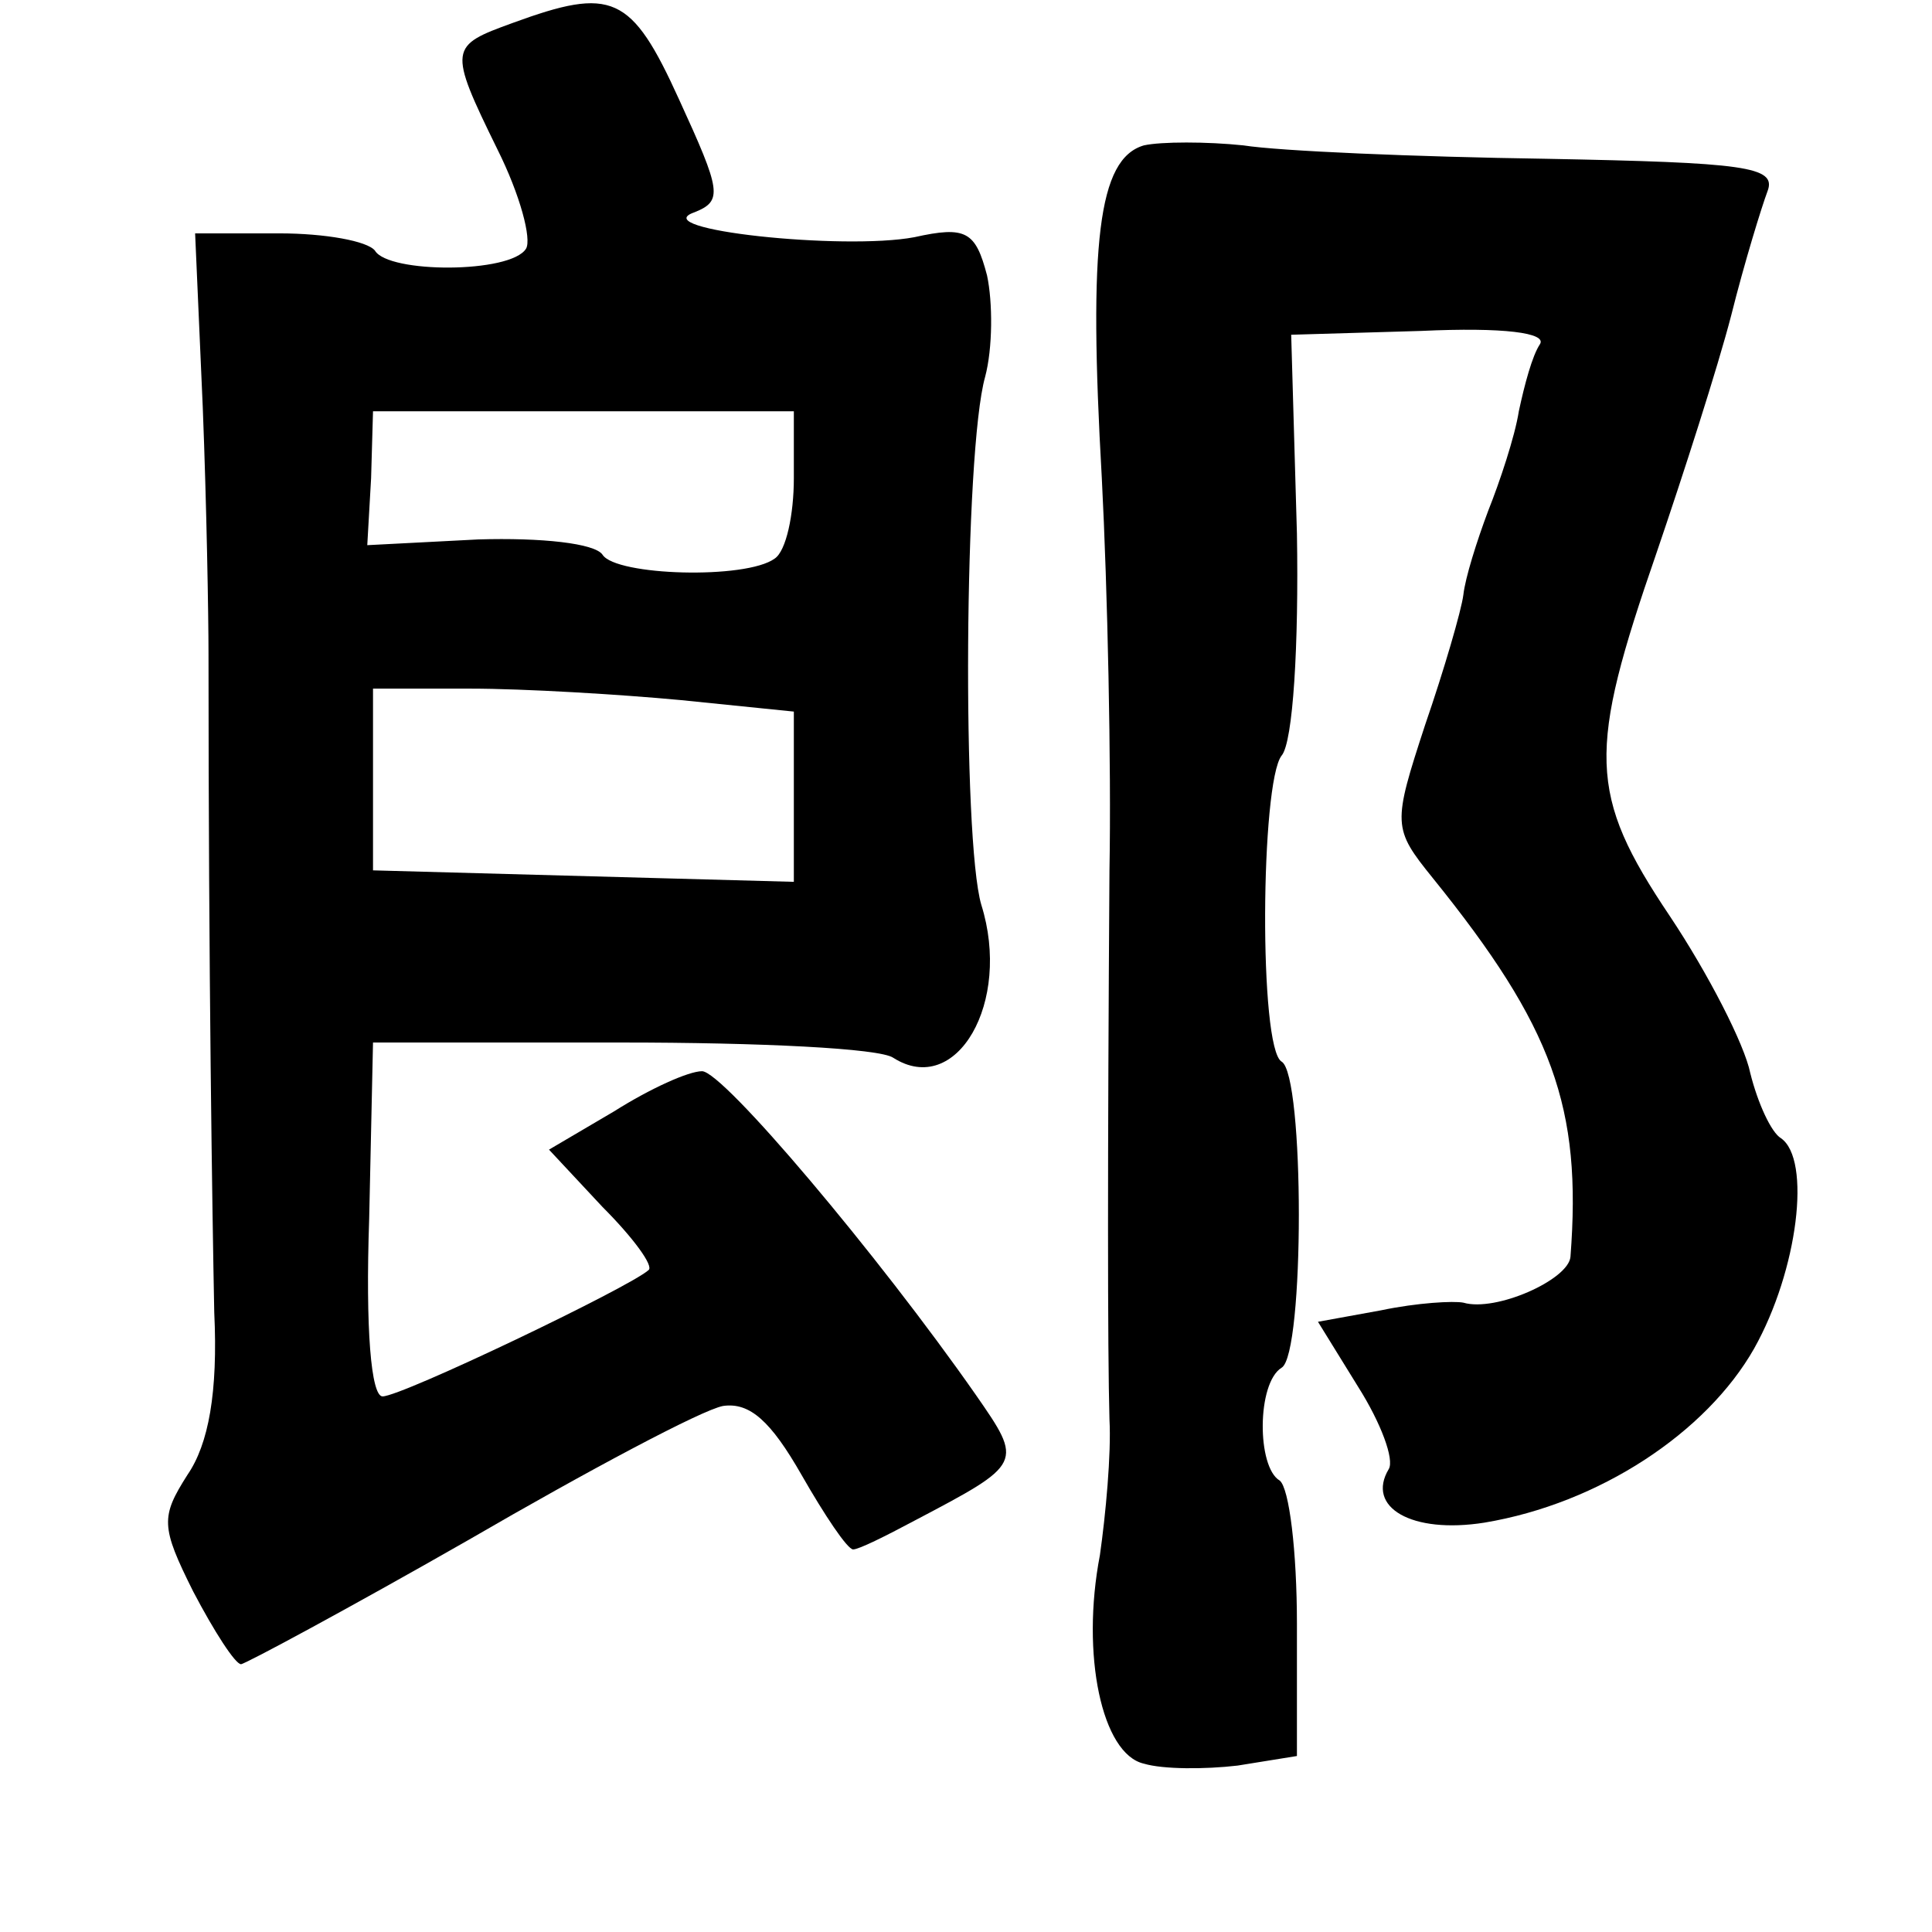 <?xml version="1.0" standalone="no"?>
<!DOCTYPE svg PUBLIC "-//W3C//DTD SVG 20010904//EN"
 "http://www.w3.org/TR/2001/REC-SVG-20010904/DTD/svg10.dtd">
<svg version="1.0" xmlns="http://www.w3.org/2000/svg"
 width="101pt" height="101pt" viewBox="0 0 101 101"
 preserveAspectRatio="xMidYMid meet">
<g transform="translate(0,101) scale(0.1,-0.1)"
fill="#000000" stroke="none">
<path d="M268 998 c-33 -12 -34 -13 -8 -66 12 -24 18 -47 15 -52 -8 -13 -72
-13 -79 -1 -4 5 -26 9 -50 9 l-44 0 4 -91 c2 -51 3 -109 3 -129 0 -167 2 -293
3 -344 2 -42 -3 -69 -14 -85 -14 -22 -14 -27 3 -61 11 -21 22 -38 25 -38 2 0
56 29 119 65 62 36 122 68 133 70 14 2 25 -8 41 -36 12 -21 24 -39 27 -39 3 0
17 7 32 15 57 30 57 30 32 66 -51 73 -132 169 -143 169 -7 0 -27 -9 -46 -21
l-34 -20 28 -30 c16 -16 27 -31 24 -33 -10 -9 -129 -66 -139 -66 -6 0 -9 35
-7 93 l2 92 130 0 c72 0 135 -3 142 -8 33 -21 62 29 46 80 -10 34 -9 237 2
276 4 15 4 39 1 53 -6 23 -11 26 -38 20 -37 -7 -141 4 -115 13 15 6 14 11 -8
59 -25 55 -35 59 -87 40z m147 -238 c0 -19 -4 -38 -10 -42 -15 -11 -83 -9 -90
2 -4 6 -32 9 -65 8 l-58 -3 2 35 1 35 110 0 110 0 0 -35z m-59 -116 l59 -6 0
-45 0 -44 -110 3 -110 3 0 48 0 47 51 0 c28 0 78 -3 110 -6z"/>
<path d="M598 934 c-24 -7 -29 -51 -22 -174 3 -58 5 -150 4 -205 -1 -150 -1
-251 0 -287 1 -18 -2 -50 -5 -71 -10 -52 1 -104 23 -109 10 -3 32 -3 49 -1
l31 5 0 69 c0 38 -4 71 -9 75 -12 7 -12 51 1 59 12 7 12 153 0 160 -12 7 -11
146 0 160 6 7 9 58 8 116 l-3 104 68 2 c43 2 66 -1 62 -7 -4 -6 -8 -21 -11
-35 -2 -13 -10 -37 -16 -52 -6 -16 -12 -35 -13 -44 -1 -8 -10 -39 -20 -68 -17
-52 -17 -54 4 -80 63 -78 78 -120 72 -198 -1 -12 -39 -29 -56 -24 -5 1 -24 0
-43 -4 l-33 -6 21 -34 c12 -19 19 -38 16 -43 -12 -20 12 -34 50 -28 60 10 116
47 141 91 23 41 30 99 14 110 -5 3 -12 18 -16 34 -3 15 -22 52 -42 82 -43 64
-43 86 -7 190 14 41 32 97 39 124 7 28 16 57 19 65 5 13 -12 15 -116 17 -68 1
-139 4 -158 7 -19 2 -43 2 -52 0z"/>
</g>
</svg>
